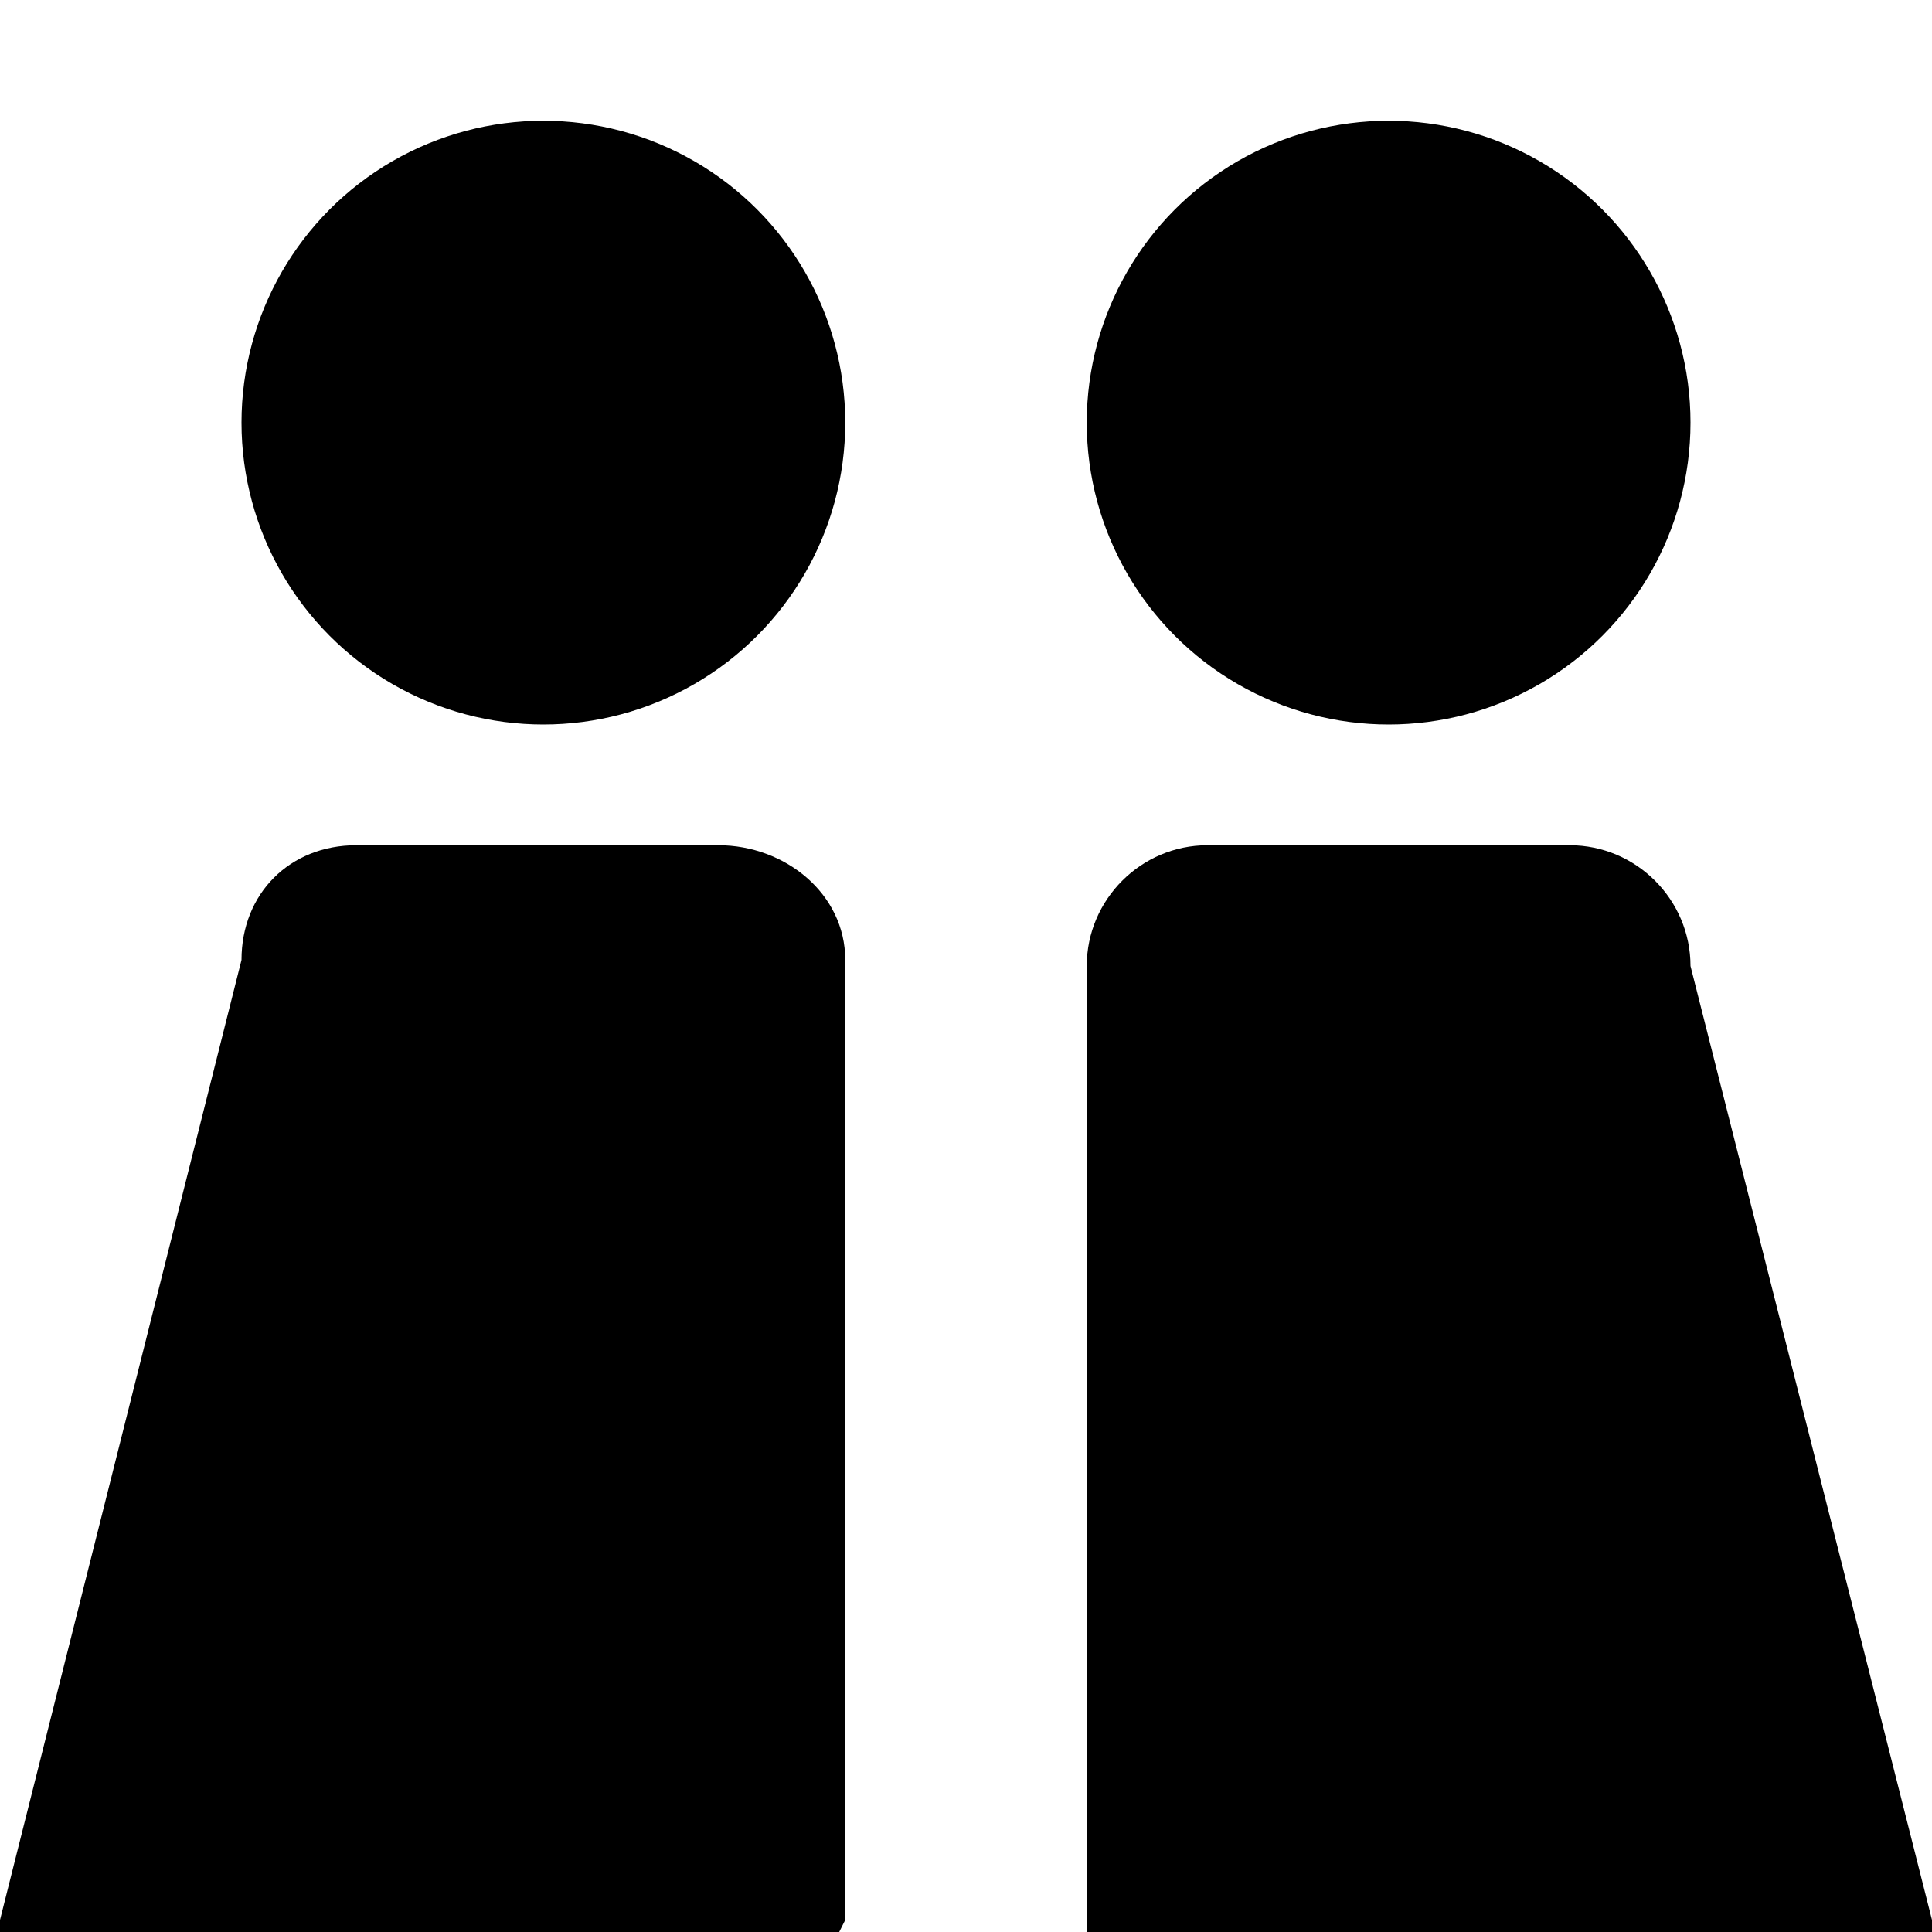 <?xml version="1.0" encoding="utf-8"?>
<!-- Generator: Adobe Illustrator 18.1.0, SVG Export Plug-In . SVG Version: 6.00 Build 0)  -->
<!DOCTYPE svg PUBLIC "-//W3C//DTD SVG 1.1//EN" "http://www.w3.org/Graphics/SVG/1.1/DTD/svg11.dtd">
<svg version="1.1" xmlns="http://www.w3.org/2000/svg" xmlns:xlink="http://www.w3.org/1999/xlink" x="0px" y="0px" width="32px"
	 height="32px" viewBox="0 0 32 32" enable-background="new 0 0 32 32" xml:space="preserve">
<g id="grid">
</g>
<g id="collaborators">
	<circle cx="9" cy="7" r="5"/>
	<circle cx="23" cy="7" r="5"/>
	<path d="M32,32c0-0.1,0-0.1,0-0.2L28,16c0-1.1-0.9-2-2-2h-6c-1.1,0-2,0.9-2,2v15.8c0,0.1,0,0.1,0,0.2H32z"/>
	<path d="M13.9,32c0,0,0.1-0.2,0.1-0.2V15.9c0-1.1-1-1.9-2.1-1.9h-6C4.8,14,4,14.8,4,15.9L0,31.8C0,31.8-0.1,32-0.1,32H13.9z"/>
</g>
</svg>
